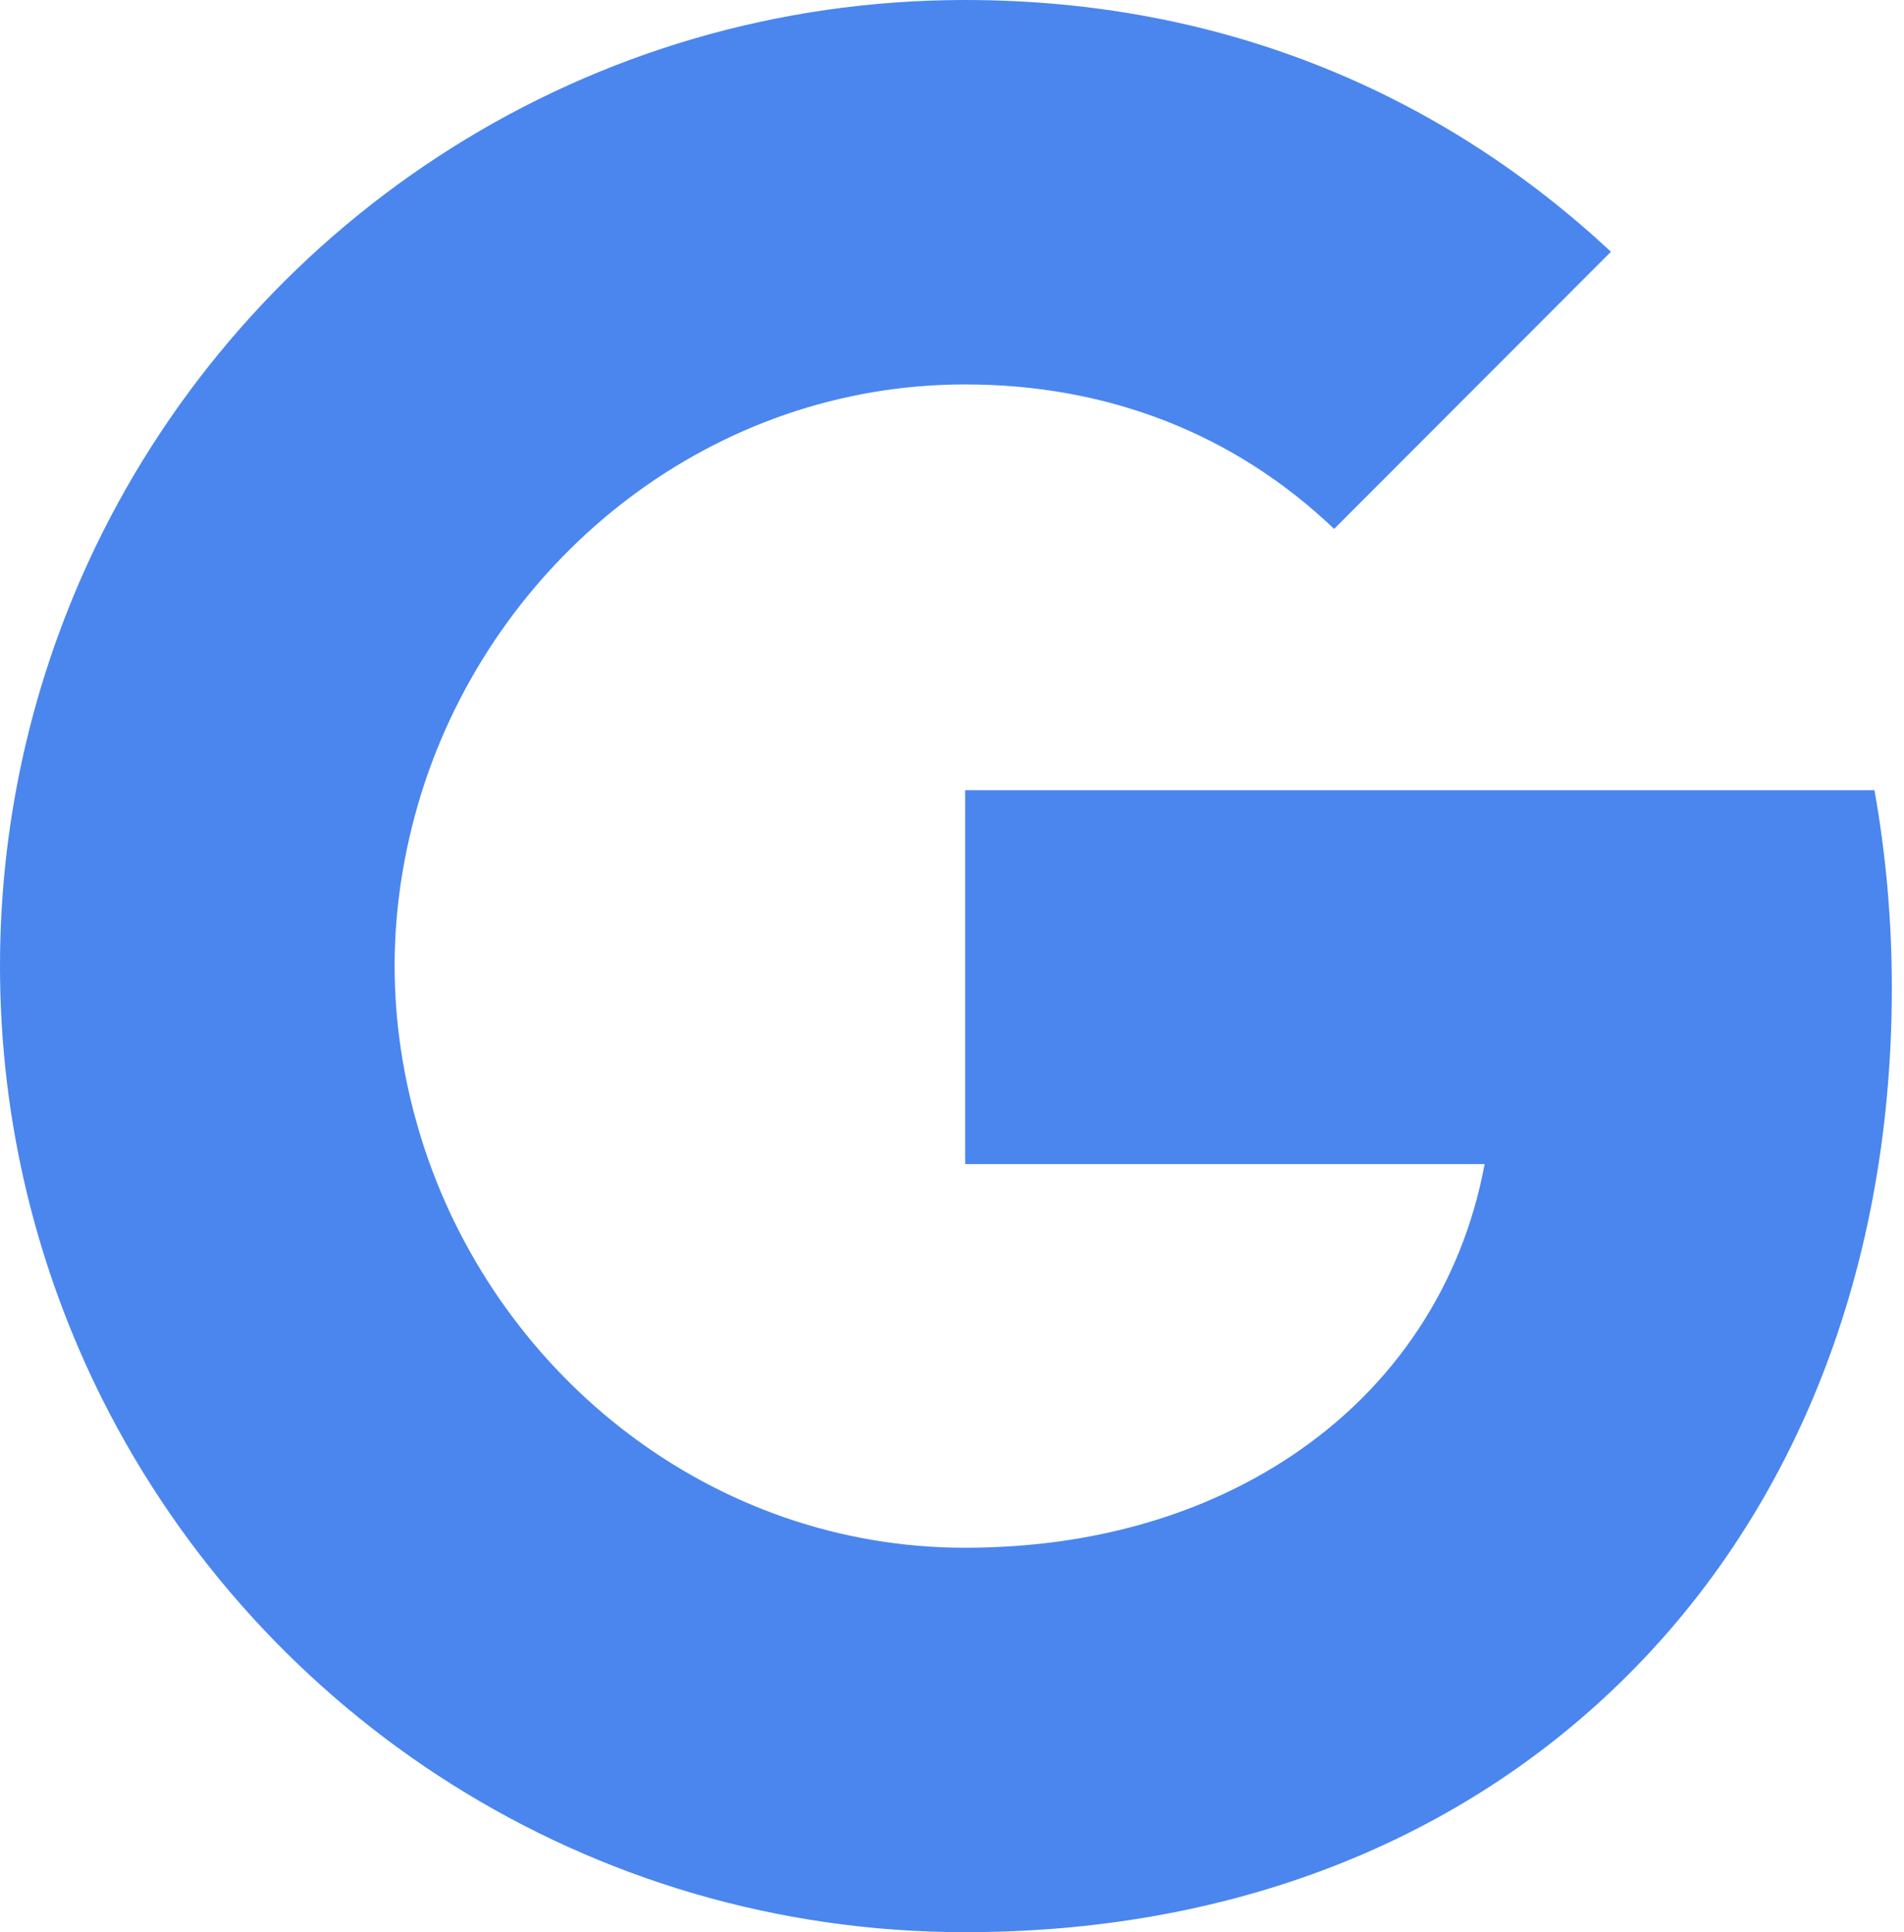 <svg width="69" height="70" viewBox="0 0 69 70" fill="none" xmlns="http://www.w3.org/2000/svg">
<path d="M67.93 28.629H34.977V42.173H53.802C52.99 46.551 50.528 50.254 46.816 52.735C43.678 54.833 39.674 56.073 34.968 56.073C25.857 56.073 18.15 49.917 15.395 41.644C14.702 39.547 14.301 37.303 14.301 34.995C14.301 32.688 14.702 30.444 15.395 28.347C18.159 20.083 25.866 13.927 34.977 13.927C40.112 13.927 44.718 15.696 48.348 19.162L58.38 9.121C52.315 3.466 44.408 0 34.977 0C21.305 0 9.476 7.844 3.721 19.281C1.35 24.005 0 29.35 0 35.005C0 40.659 1.35 45.995 3.721 50.719C9.476 62.156 21.305 70 34.977 70C44.426 70 52.343 66.862 58.125 61.518C64.737 55.425 68.559 46.451 68.559 35.789C68.559 33.308 68.34 30.928 67.93 28.629Z" fill="#4A86EE"/>
</svg>
